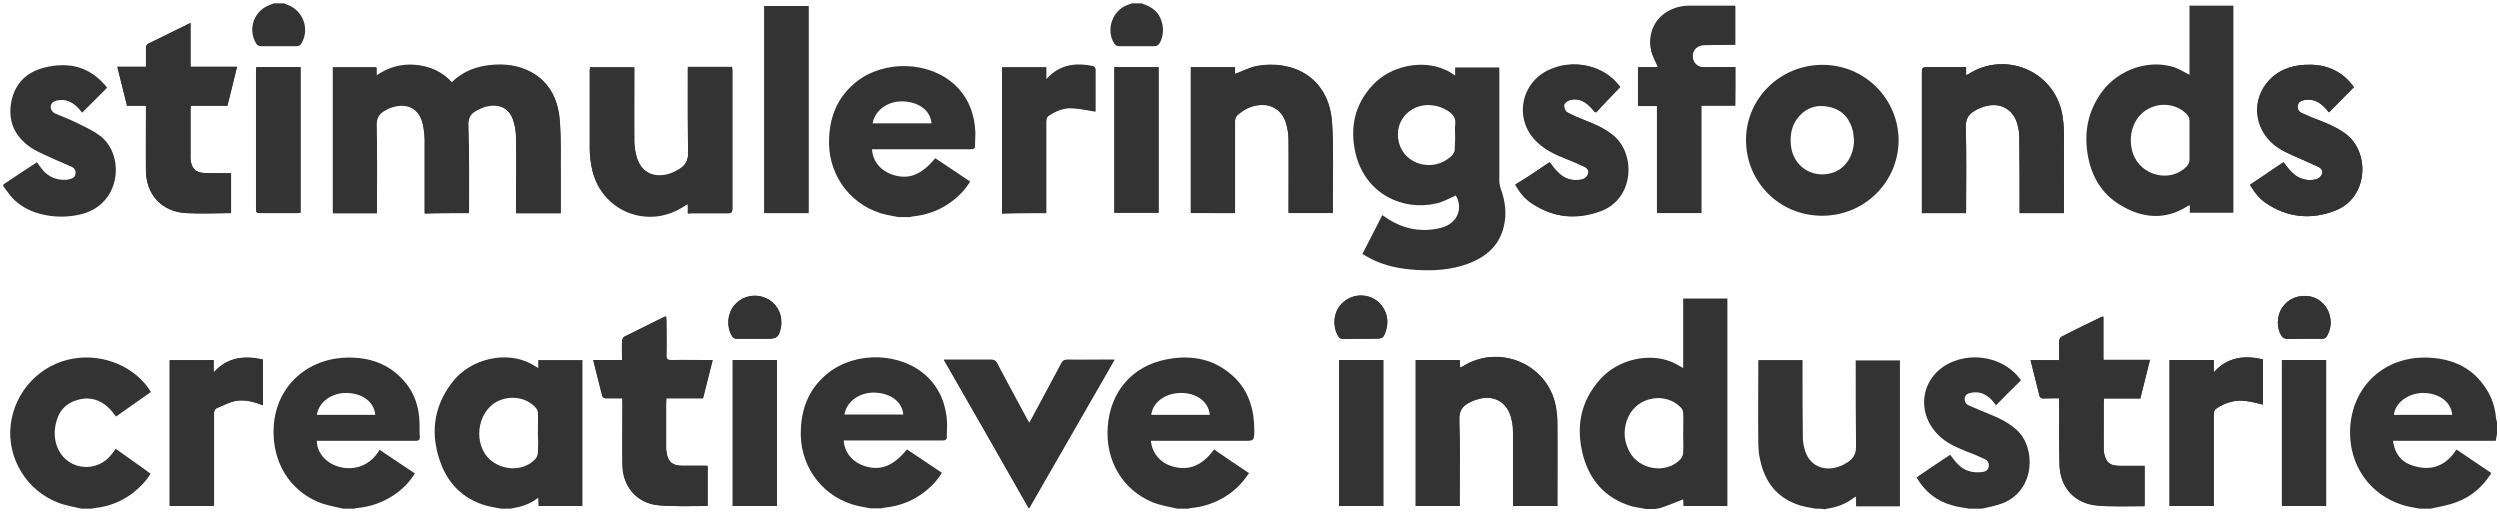 <?xml version="1.0" encoding="utf-8"?>
<!-- Generator: Adobe Illustrator 18.0.0, SVG Export Plug-In . SVG Version: 6.00 Build 0)  -->
<!DOCTYPE svg PUBLIC "-//W3C//DTD SVG 1.1//EN" "http://www.w3.org/Graphics/SVG/1.1/DTD/svg11.dtd">
<svg version="1.1" id="Layer_1" xmlns="http://www.w3.org/2000/svg" xmlns:xlink="http://www.w3.org/1999/xlink" x="0px" y="0px"
	 viewBox="0 0 752 154" enable-background="new 0 0 752 154" xml:space="preserve">
<g>
	<path fill="#333333" d="M141,64.1c0-0.2,0.1-0.4,0.1-0.5c0-8.6,0.1-17.2-0.2-25.8c-0.1-2.4,0.8-3.7,2.6-4.6c1-0.5,2-1,3.1-1.2
		c3.7-0.8,6.7,0.7,7.8,4.2c0.6,1.7,0.8,3.6,0.9,5.4c0.1,7.1,0,14.2,0,21.3c0,0.4,0,0.9,0,1.3c4.5,0,8.9,0,13.4,0c0-3.5,0-6.9,0-10.2
		c-0.1-5.9,0.2-11.9-0.3-17.8c-0.5-6.7-3.5-12.2-10.1-15.1c-3.8-1.6-7.8-1.8-11.9-1.2c-4,0.6-7.5,2.2-10.4,5
		c-3-3.2-6.6-4.9-10.9-5.2c-4.3-0.4-8.1,0.8-11.8,3.2c0-1,0-1.7,0-2.5c-4.4,0-8.8,0-13.1,0c0,14.7,0,29.2,0,43.8c4.4,0,8.8,0,13.2,0
		c0-0.6,0-1.1,0-1.5c0-8.4,0.1-16.7-0.1-25.1c0-2.1,0.8-3.4,2.5-4.3c0.7-0.4,1.4-0.8,2.2-1c4.7-1.5,8.3,0.6,9.3,5.4
		c0.3,1.4,0.4,2.9,0.5,4.4c0,6.9,0,13.8,0,20.7c0,0.5,0,0.9,0,1.5C132.3,64.1,136.7,64.1,141,64.1z"/>
	<path fill="#333333" d="M206.9,64.2c0.5,0,0.9,0,1.3,0c3.6,0,7.1,0,10.7,0c1.1,0,1.4-0.3,1.4-1.4c0-13.8,0-27.6,0-41.3
		c0-0.4,0-0.8-0.1-1.2c-4.5,0-8.8,0-13.3,0c0,0.5,0,1,0,1.5c0,8.1-0.1,16.3,0.1,24.4c0,2.2-0.8,3.6-2.5,4.7
		c-1.3,0.8-2.7,1.5-4.1,1.8c-4.4,0.9-7.6-1.1-8.9-5.4c-0.4-1.5-0.6-3-0.7-4.6c-0.1-7,0-13.9,0-20.9c0-0.5,0-0.9,0-1.4
		c-4.6,0-8.9,0-13.3,0c0,0.3-0.1,0.6-0.1,0.8c0,7.9,0,15.8,0,23.7c0,1.7,0.2,3.4,0.5,5.1c2.3,13.5,17.2,19.6,28.4,11.7
		c0.1-0.1,0.3-0.1,0.6-0.2C206.9,62.2,206.9,63.1,206.9,64.2z"/>
	<path fill="#333333" d="M439.1,152.2c0-0.5,0-1,0-1.5c0-8.2,0.2-16.3-0.1-24.5c-0.1-2.8,1.1-4.3,3.4-5.3c0.6-0.3,1.2-0.6,1.8-0.7
		c5-1.7,9.3,0.7,10.5,5.8c0.4,1.5,0.5,3.1,0.5,4.6c0.1,6.7,0,13.5,0,20.2c0,0.5,0,0.9,0,1.4c4.5,0,8.8,0,13.3,0c0-0.5,0-1,0-1.5
		c0-7.8,0-15.6,0-23.4c0-1.7-0.2-3.5-0.5-5.2c-2.5-12.7-17.1-18.8-28.1-11.8c-0.2,0.1-0.4,0.2-0.7,0.3c0-0.8-0.1-1.5-0.1-2.3
		c-4.5,0-8.8,0-13.2,0c0,14.7,0,29.3,0,43.9C430.2,152.2,434.6,152.2,439.1,152.2z"/>
	<path fill="#333333" d="M371.5,64.1c0-0.5,0-1,0-1.5c0-8.7,0-17.4,0-26.2c0-0.6,0.2-1.3,0.6-1.7c1.4-1.4,3.2-2.4,5.2-2.9
		c4.5-1.2,8.3,0.9,9.6,5.4c0.5,1.6,0.7,3.4,0.7,5.1c0.1,6.8,0,13.5,0,20.3c0,0.5,0,0.9,0,1.4c4.5,0,8.8,0,13.3,0c0-1,0-1.8,0-2.7
		c0-8.1,0.3-16.2-0.2-24.2c-0.9-14.5-12.5-19.1-22.5-17.3c-2.3,0.4-4.4,1.6-6.7,2.4c0-0.5,0-1.2,0-2c-4.5,0-8.9,0-13.3,0
		c0,14.7,0,29.2,0,43.8C362.7,64.1,367,64.1,371.5,64.1z"/>
	<path fill="#333333" d="M591.4,20.2c-4,0-7.9,0.1-11.8,0c-1.2,0-1.5,0.3-1.5,1.5c0,13.7,0,27.3,0,41c0,0.5,0,0.9,0,1.4
		c4.5,0,8.8,0,13.3,0c0-0.5,0-1,0-1.5c0-8.1,0.2-16.2-0.1-24.2c-0.1-2.9,1.1-4.3,3.4-5.5c0.9-0.4,1.8-0.8,2.7-1
		c4.4-1.1,8.1,0.9,9.4,5.3c0.4,1.2,0.6,2.6,0.6,3.9c0.1,7.2,0.1,14.4,0.1,21.6c0,0.5,0,0.9,0,1.4c4.5,0,8.9,0,13.3,0
		c0-0.5,0-1,0-1.4c0-7.7,0-15.4,0-23.1c0-1.8-0.2-3.6-0.5-5.3c-2.5-12.9-17.1-19.1-28.2-12c-0.2,0.1-0.4,0.2-0.7,0.3
		C591.4,21.8,591.4,21.1,591.4,20.2z"/>
	<path fill="#333333" d="M522,20.2c-3,0-5.9,0-8.7,0c-0.6,0-1.1,0-1.7-0.1c-1.7-0.4-2.6-1.9-2.5-3.7c0.1-1.6,1.4-2.8,3.3-2.9
		c2.7-0.1,5.4,0,8.1-0.1c0.5,0,0.9,0,1.4,0c0-4,0-7.8,0-11.7c-4.4,0-8.8,0-13.1,0c-0.8,0-1.5,0-2.3,0.1c-7.1,0.9-11.4,6.8-9.8,13.6
		c0.4,1.6,1.3,3.1,2,4.8c-2,0-4,0-6,0c0,3.9,0,7.7,0,11.6c1.9,0,3.8,0,5.7,0c0,10.8,0,21.5,0,32.2c4.5,0,8.9,0,13.3,0
		c0-10.8,0-21.5,0-32.3c3.5,0,6.8,0,10.2,0C522,27.9,522,24.1,522,20.2z"/>
	<path fill="#333333" d="M69.5,52.1c-0.7,0-1.2,0-1.7,0c-2.3,0-4.6,0-6.8-0.1c-2.1-0.1-3.2-1.3-3.6-3.4c-0.1-0.5-0.1-1.1-0.1-1.7
		c0-4.6,0-9.2,0-13.9c0-0.4,0-0.8,0.1-1.2c3.7,0,7.3,0,11,0c1-3.9,1.9-7.7,2.9-11.7c-4.8,0-9.3,0-14,0c0-4.4,0-8.7,0-13.2
		c-4.3,2.1-8.3,4.1-12.4,6.1c-0.7,0.3-1,0.7-1,1.5c0.1,1.8,0,3.6,0,5.6c-2.9,0-5.7,0-8.6,0c1,4,2,7.8,2.9,11.7c2,0,3.8,0,5.7,0
		c0,0.6,0,1,0,1.5c0,6.1,0,12.1,0,18.2C44,58.7,48.8,63.7,56,64.1c4.4,0.2,8.8,0.1,13.2,0c0.1,0,0.2-0.1,0.3-0.1
		C69.5,60.1,69.5,56.1,69.5,52.1z"/>
	<path fill="#333333" d="M619.4,119.8c0,0.7,0,1.2,0,1.7c0,6.1-0.1,12.2,0.1,18.3c0.1,6.8,4.5,11.7,11.3,12.3
		c4.7,0.4,9.4,0.2,14.1,0.2c0.1,0,0.1-0.1,0.2-0.1c0-4,0-7.9,0-12c-2.5,0-4.9,0-7.4,0c-1.6,0-3.2-0.2-4.1-1.8
		c-0.5-0.9-0.8-2.1-0.8-3.2c-0.1-4.7,0-9.5,0-14.2c0-0.3,0.1-0.7,0.1-1.1c3.7,0,7.3,0,10.9,0c1-3.9,1.9-7.6,2.9-11.6
		c-4.8,0-9.3,0-14,0c0-4.4,0-8.7,0-13c-0.3,0.1-0.5,0.1-0.6,0.1c-4,2-8.1,4-12.1,6c-0.3,0.2-0.6,0.8-0.6,1.2c-0.1,1.9,0,3.7,0,5.8
		c-3,0-5.7,0-8.6,0c0.9,3.7,1.8,7.3,2.7,10.8c0.1,0.3,0.6,0.7,1,0.7C616.1,119.8,617.7,119.8,619.4,119.8z"/>
	<path fill="#333333" d="M187.2,119.8c0,0.6,0,1.1,0,1.6c0,6.2-0.1,12.3,0,18.5c0.1,6.6,4.5,11.6,11,12.1c4.8,0.4,9.6,0.2,14.4,0.2
		c0.1,0,0.1-0.1,0.2-0.2c0-1.9,0-3.9,0-5.9c0-2,0-4,0-5.9c-0.2-0.1-0.3-0.1-0.4-0.1c-2.4,0-4.8,0-7.2,0c-3.1,0-4.4-1.3-4.8-4.3
		c0-0.4-0.1-0.8-0.1-1.2c0-4.4,0-8.8,0-13.3c0-0.5,0-0.9,0.1-1.5c3.7,0,7.4,0,11,0c1-3.9,1.9-7.6,2.9-11.5c-0.7,0-1.1,0-1.5,0
		c-3.7,0-7.3,0-11,0c-1.1,0-1.5-0.2-1.4-1.4c0.1-3.5,0-6.9,0-10.4c0-0.4,0-0.8-0.1-1.3c-0.2,0-0.4,0-0.5,0.1c-4,2-8.1,4-12.1,6
		c-0.3,0.2-0.6,0.8-0.6,1.2c-0.1,1.9,0,3.7,0,5.8c-2.9,0-5.7,0-8.7,0c1,3.8,1.8,7.4,2.8,11c0.1,0.2,0.6,0.5,0.9,0.5
		C183.8,119.8,185.4,119.8,187.2,119.8z"/>
	<path fill="#333333" d="M676.8,55.6c1.3,2.2,2.7,4.1,4.7,5.4c6.6,4.5,13.8,5.2,21.1,2.3c10-4,10.3-17.9,2.8-23.2
		c-2.6-1.9-5.6-3.1-8.5-4.2c-1.5-0.6-3-1.2-4.5-1.9c-0.9-0.4-1.4-1.2-1.2-2.3c0.2-1,1-1.4,1.9-1.6c2.6-0.5,4.6,0.5,6.3,2.3
		c0.4,0.5,0.8,0.9,1.2,1.4c2.5-2.5,4.9-5,7.5-7.6c-0.4-0.5-0.8-1.1-1.3-1.6c-3.6-4-8.3-5.4-13.5-5.1c-4.6,0.2-8.6,1.9-11.5,5.6
		c-4.8,6.1-3.2,14.9,3.6,19.4c2.6,1.7,5.6,2.7,8.5,4.1c1.2,0.6,2.5,1.1,3.7,1.7c0.8,0.4,1.3,1.3,0.9,2.1c-0.3,0.6-1,1.3-1.6,1.5
		c-2.8,0.7-5.3,0-7.4-2c-0.9-0.9-1.7-2-2.6-3.1C683.6,51,680.3,53.3,676.8,55.6z"/>
	<path fill="#333333" d="M466.1,48.8c-3.3,2.3-6.7,4.5-10.1,6.8c1.3,2.3,2.8,4.2,4.9,5.6c6.5,4.4,13.5,5,20.7,2.3
		c10.1-3.8,10.6-17.6,3.3-23.1c-2.5-1.9-5.3-3.1-8.1-4.2c-1.8-0.7-3.6-1.4-5.3-2.4c-0.6-0.3-1-1.4-1-2.1c0.1-0.6,0.9-1.3,1.6-1.5
		c2.2-0.7,4.2,0,5.9,1.5c0.7,0.6,1.3,1.4,2.1,2.2c2.4-2.6,4.8-5.1,7.3-7.7c0,0-0.1-0.2-0.2-0.3c-4.7-6.3-14-8.3-21.4-4.6
		c-8.4,4.2-10,15.2-3.1,21.6c2.5,2.3,5.5,3.7,8.7,5c1.9,0.7,3.7,1.5,5.5,2.4c0.9,0.4,1.4,1.3,1,2.2c-0.3,0.6-1,1.3-1.6,1.5
		c-3,0.7-5.7-0.1-7.8-2.4C467.5,50.7,466.9,49.7,466.1,48.8z"/>
	<path fill="#333333" d="M283.9,108.2c8.6,15,17.1,29.8,25.7,44.7c8.6-15,17.1-29.7,25.7-44.7c-0.7,0-1.1,0-1.4,0
		c-4.3,0-8.5,0-12.8,0c-0.9,0-1.3,0.3-1.7,1.1c-3,5.6-6,11.2-9,16.8c-0.2,0.4-0.4,0.7-0.7,1.2c-0.3-0.5-0.5-0.9-0.7-1.2
		c-3-5.6-6.1-11.2-9-16.8c-0.4-0.8-0.9-1.1-1.7-1.1c-4.3,0-8.5,0-12.8,0C285,108.2,284.6,108.2,283.9,108.2z"/>
	<path fill="#333333" d="M243.2,64.1c0-20.9,0-41.6,0-62.3c-4.5,0-8.8,0-13.3,0c0,20.8,0,41.5,0,62.3
		C234.4,64.1,238.7,64.1,243.2,64.1z"/>
	<path fill="#333333" d="M652.6,108.3c0,14.7,0,29.3,0,43.9c4.5,0,8.9,0,13.3,0c0-0.6,0-1.1,0-1.5c0-8.7,0-17.4,0-26.2
		c0-0.8,0.2-1.3,0.9-1.7c2.6-1.7,5.5-2.6,8.6-2.2c1.8,0.2,3.5,0.7,5.3,1.1c0-4.5,0-9,0-13.6c-5.5-1.3-10.6-0.8-14.8,3.9
		c0-1.5,0-2.6,0-3.7C661.4,108.3,657.1,108.3,652.6,108.3z"/>
	<path fill="#333333" d="M79.1,121.9c0-4.7,0-9.2,0-13.8c-5.5-1.2-10.6-0.8-14.8,3.9c0-1.5,0-2.6,0-3.7c-4.5,0-8.9,0-13.2,0
		c0,14.7,0,29.3,0,43.8c4.5,0,8.8,0,13.3,0c0-0.6,0-1,0-1.5c0-8.7,0-17.4,0-26.2c0-0.8,0.2-1.4,0.9-1.7c1.8-0.7,3.5-1.6,5.3-2.1
		C73.4,120.1,76.2,120.8,79.1,121.9z"/>
	<path fill="#333333" d="M314.7,64.1c0-0.6,0-1.1,0-1.6c0-8.6,0-17.3,0-25.9c0-1,0.3-1.5,1.1-2c2.1-1.3,4.3-2.2,6.8-2
		c2.3,0.1,4.5,0.6,6.9,1c-0.1,0.2,0,0.1,0,0.1c0-4.3,0-8.5,0-12.8c0-0.3-0.4-0.7-0.6-0.8c-4.5-1-8.7-0.8-12.5,2.3
		c-0.5,0.4-1,0.9-1.7,1.6c0-1.4,0-2.5,0-3.6c-4.5,0-8.9,0-13.3,0c0,14.7,0,29.2,0,43.9C305.8,64.1,310.2,64.1,314.7,64.1z"/>
	<path fill="#333333" d="M233.7,152.2c0-14.7,0-29.3,0-43.9c-4.5,0-8.9,0-13.3,0c0,14.7,0,29.3,0,43.9
		C224.9,152.2,229.2,152.2,233.7,152.2z"/>
	<path fill="#333333" d="M416.1,152.2c0-14.7,0-29.3,0-43.9c-4.5,0-8.9,0-13.3,0c0,14.7,0,29.3,0,43.9
		C407.2,152.2,411.6,152.2,416.1,152.2z"/>
	<path fill="#333333" d="M686.4,108.3c0,14.7,0,29.3,0,43.9c4.5,0,8.8,0,13.3,0c0-14.7,0-29.2,0-43.9
		C695.3,108.3,690.9,108.3,686.4,108.3z"/>
	<path fill="#333333" d="M335.2,20.2c0,14.7,0,29.2,0,43.8c4.5,0,8.9,0,13.3,0c0-14.7,0-29.2,0-43.8C344,20.2,339.7,20.2,335.2,20.2
		z"/>
	<path fill="#333333" d="M77.1,20.2c0,0.4-0.1,0.7-0.1,1c0,13.9,0,27.9,0,41.8c0,0.9,0.3,1.1,1.2,1.1c3.8,0,7.5,0,11.3,0
		c0.3,0,0.6-0.1,0.9-0.1c0-14.6,0-29.2,0-43.8C85.9,20.2,81.6,20.2,77.1,20.2z"/>
	<path fill="#333333" d="M693.1,101.9c1.8,0,3.6,0,5.4,0c0.7,0,1.2-0.3,1.5-0.9c1-1.8,1.3-3.6,0.9-5.6c-0.5-3-3-5.6-5.9-6.2
		c-3.4-0.7-6.6,0.5-8.5,3.3c-1.7,2.5-1.8,6.3-0.1,8.7c0.3,0.4,0.9,0.7,1.3,0.7C689.5,102,691.3,101.9,693.1,101.9z"/>
	<path fill="#333333" d="M227.1,101.9c1.3,0,2.6,0,3.8,0c2.7,0,3.4-0.6,3.9-3.3c0.2-0.8,0.2-1.7,0.1-2.6c-0.3-3.2-2.5-5.8-5.6-6.7
		c-3.2-0.9-6.6,0.2-8.6,2.7c-2,2.6-2.2,6.3-0.6,9c0.4,0.7,0.9,0.9,1.6,0.9C223.6,101.9,225.4,101.9,227.1,101.9z"/>
	<path fill="#333333" d="M409.3,101.9c1.4,0,2.9,0,4.3,0c2.3,0,2.6-0.2,3.3-2.4c0.1-0.5,0.3-0.9,0.3-1.4c0.6-3.4-1.3-6.9-4.4-8.4
		c-3.3-1.5-7-0.8-9.5,2c-2.2,2.4-2.5,6.5-0.8,9.4c0.4,0.6,0.8,0.9,1.5,0.9C405.8,101.9,407.6,101.9,409.3,101.9z"/>
	<path fill="#333333" d="M546.1,153c-1.5-0.3-3-0.5-4.4-0.9c-7.1-2.1-10.9-7.1-12.3-14c-0.4-1.7-0.5-3.6-0.5-5.3
		c-0.1-7.7,0-15.4,0-23.1c0-0.4,0-0.9,0-1.4c4.5,0,8.8,0,13.3,0c0,0.5,0,1,0,1.5c0,7.3,0,14.6,0.1,21.9c0,1.3,0.3,2.7,0.7,4
		c1.5,4.6,6,6.4,10.8,4.4c0.8-0.3,1.5-0.8,2.2-1.2c1.5-1.1,2.3-2.4,2.3-4.5c-0.1-8.1-0.1-16.2-0.1-24.3c0-0.5,0-1,0-1.7
		c4.4,0,8.8,0,13.3,0c0,14.6,0,29.2,0,43.9c-4.4,0-8.8,0-13.2,0c0-1,0-1.9,0-2.9c-0.3,0.1-0.4,0.1-0.5,0.2c-2.4,1.9-5.2,3-8.2,3.4
		c-0.2,0-0.4,0.1-0.6,0.2C548,153,547,153,546.1,153z"/>
	<path fill="#333333" d="M24.5,153c-2.4-0.6-4.8-0.9-7-1.8C8,147.6,2.1,137.8,3.2,127.9c1.2-10.3,9-18.5,19.2-20.1
		c9.1-1.4,18.5,2.7,23,10.1c-3.5,2.5-7,4.9-10.5,7.4c-0.8-1-1.4-1.9-2.3-2.7c-3-2.8-6.5-3.4-10.2-2c-3.9,1.5-5.5,4.7-5.9,8.7
		c-0.2,2.1,0.2,4.1,1.1,6c3.1,6.3,11.8,7,16.1,1.2c0.4-0.5,0.7-1,1.1-1.5c3.5,2.5,7,4.9,10.5,7.5c-1.5,2.4-3.4,4.3-5.6,6
		c-3.3,2.4-7,3.9-11.1,4.3c-0.3,0-0.5,0.1-0.8,0.2C26.7,153,25.6,153,24.5,153z"/>
	<path fill="#333333" d="M1,55.5c3.3-2.2,6.7-4.5,10.1-6.7c0.5,0.7,0.9,1.3,1.4,1.9c1.8,2.4,4.3,3.5,7.3,3.4c0.4,0,0.7-0.1,1.1-0.2
		c0.9-0.2,1.7-0.6,1.8-1.6c0.2-1.1-0.4-1.8-1.3-2.2c-1.5-0.7-3.1-1.3-4.6-2c-2.5-1.2-5.2-2.2-7.5-3.7c-4.9-3.3-7-8-5.9-13.8
		c1.1-5.6,4.7-9,10.1-10.3c6.9-1.7,13.1-0.4,18,5.2c0.3,0.3,0.5,0.6,0.7,0.9c-2.5,2.5-5,5-7.5,7.5c-0.3-0.3-0.5-0.7-0.8-1
		c-1.8-2-3.9-3.3-6.7-2.7c-0.9,0.2-1.7,0.6-1.9,1.6c-0.2,1,0.3,1.8,1.2,2.3c2.1,0.9,4.2,1.7,6.3,2.7c2.4,1.2,4.9,2.3,7.1,3.9
		c7.2,5.2,6.8,18.6-3,22.9c-6,2.6-17.3,2.4-23.2-4.1c-1-1.1-1.8-2.3-2.7-3.5C1,55.6,1,55.6,1,55.5z"/>
	<path fill="#333333" d="M592.3,153c-1.7-0.3-3.5-0.5-5.1-1c-4.7-1.3-8.2-4.1-10.7-8.4c3.4-2.3,6.7-4.6,10.1-6.8
		c0.8,1,1.5,2,2.3,2.8c2,2.1,4.5,2.7,7.3,2.4c0.9-0.1,1.8-0.5,2-1.6c0.2-1.1-0.3-1.9-1.2-2.3c-1.9-0.9-3.8-1.7-5.7-2.4
		c-3-1.2-5.9-2.5-8.2-4.8c-7.4-7.3-5-18.7,4.8-22.3c7.2-2.7,15.6-0.3,19.8,5.5c0.1,0.1,0.1,0.2,0.2,0.3c-2.5,2.5-5,4.9-7.5,7.5
		c-0.4-0.5-0.8-1-1.2-1.5c-1.7-1.8-3.6-2.7-6.1-2.3c-1,0.2-1.9,0.5-2.1,1.6c-0.2,1.1,0.4,1.9,1.3,2.3c2,0.9,4.1,1.7,6.2,2.6
		c3,1.2,5.8,2.6,8.2,4.8c5.6,5.1,5.7,17.8-4.1,21.9c-2,0.8-4.3,1.2-6.4,1.7C594.7,153,593.5,153,592.3,153z"/>
	<path fill="#333333" d="M85.4,1c0.4,0.2,0.8,0.3,1.2,0.5c4.6,1.7,6.6,7.3,4.1,11.5c-0.4,0.7-0.8,0.9-1.6,0.9c-3.5,0-7,0-10.5,0
		c-0.8,0-1.2-0.3-1.6-0.9c-2.6-4.4-0.5-10,4.4-11.6c0.3-0.1,0.6-0.3,1-0.4C83.3,1,84.3,1,85.4,1z"/>
	<path fill="#333333" d="M343.3,1c1.9,0.6,3.6,1.4,4.9,3c1.9,2.6,2.2,6.3,0.6,9c-0.4,0.6-0.8,0.9-1.6,0.9c-3.5,0-7,0-10.5,0
		c-0.8,0-1.2-0.3-1.6-0.9c-2.5-4.1-0.5-9.8,4-11.5c0.5-0.2,1-0.3,1.4-0.5C341.4,1,342.3,1,343.3,1z"/>
	<path fill="#333333" d="M141,64.1c-4.4,0-8.8,0-13.3,0c0-0.5,0-1,0-1.5c0-6.9,0-13.8,0-20.7c0-1.5-0.2-2.9-0.5-4.4
		c-1-4.8-4.6-6.9-9.3-5.4c-0.8,0.2-1.5,0.6-2.2,1c-1.7,0.9-2.5,2.1-2.5,4.3c0.2,8.4,0.1,16.7,0.1,25.1c0,0.5,0,0.9,0,1.5
		c-4.4,0-8.7,0-13.2,0c0-14.6,0-29.1,0-43.8c4.3,0,8.7,0,13.1,0c0,0.8,0,1.5,0,2.5c3.7-2.5,7.5-3.6,11.8-3.2c4.3,0.4,7.9,2,10.9,5.2
		c3-2.9,6.5-4.4,10.4-5c4.1-0.6,8.1-0.4,11.9,1.2c6.6,2.8,9.5,8.3,10.1,15.1c0.5,5.9,0.2,11.9,0.3,17.8c0,3.4,0,6.8,0,10.2
		c-4.5,0-8.9,0-13.4,0c0-0.5,0-0.9,0-1.3c0-7.1,0.1-14.2,0-21.3c0-1.8-0.3-3.7-0.9-5.4c-1.1-3.5-4.1-5-7.8-4.2
		c-1.1,0.2-2.1,0.7-3.1,1.2c-1.8,1-2.7,2.2-2.6,4.6c0.3,8.6,0.2,17.2,0.2,25.8C141.1,63.7,141.1,63.9,141,64.1z"/>
	<path fill="#333333" d="M437.7,22.7c0-0.9,0-1.6,0-2.4c4.4,0,8.8,0,13.3,0c0,0.5,0,1,0,1.4c0,10.9,0,21.8,0,32.7
		c0,0.8,0.2,1.6,0.4,2.3c1.4,3.8,1.9,7.7,0.9,11.6c-1.4,5.8-5.5,9.1-10.9,11.1c-5,1.8-10.1,2.1-15.3,1.8c-4.9-0.3-9.6-1.2-14-3.5
		c-0.7-0.4-1.4-0.8-2.3-1.3c2-3.9,4-7.7,6-11.7c0.4,0.3,0.7,0.5,1,0.7c5,3.4,10.5,4.6,16.4,3.2c4.3-1,6.5-4.4,5.4-8.3
		c-0.2-0.6-0.5-1.2-0.7-1.5c-2,0.9-3.9,2-5.9,2.4c-9.7,2.3-21.4-2.6-24.3-15.3c-1.7-7.6-0.2-14.5,5.2-20.3
		c5.3-5.8,14.9-7.8,21.8-4.6C435.8,21.4,436.6,22,437.7,22.7z M437.7,40.6c0-1-0.1-1.9,0-2.9c0.4-2.4-0.9-3.7-2.8-4.7
		c-0.9-0.5-1.8-0.9-2.8-1.1c-7.1-1.7-13.1,4.1-11.3,11c1.7,6.7,10.3,9,15.6,4.2c0.8-0.7,1.3-1.5,1.2-2.7
		C437.7,43.2,437.7,41.9,437.7,40.6z"/>
	<path fill="#333333" d="M658.6,22.5c0-6.9,0-13.8,0-20.8c4.4,0,8.8,0,13.2,0c0,20.8,0,41.5,0,62.3c-4.4,0-8.7,0-13.1,0
		c0-0.7,0-1.4,0-2.2c-0.3,0-0.4,0-0.5,0.1c-6.8,4.4-13.6,3.8-20.2-0.1c-6-3.5-9.1-9.1-10.1-15.8c-1-6.6,0.3-12.8,4.3-18.3
		c5-6.9,14.4-10,22-7.4C655.6,20.8,657,21.7,658.6,22.5z M658.6,42.2c0-2,0-4,0-6c0-0.6-0.3-1.3-0.7-1.7c-2.8-3.1-7.7-3.9-11.6-1.8
		c-4.5,2.3-6.5,8.1-4.7,13.5c2.4,6.8,11.4,8.9,16.2,3.8c0.5-0.5,0.8-1.3,0.8-2C658.6,46,658.6,44.1,658.6,42.2z"/>
	<path fill="#333333" d="M548.1,64.9c-12.8,0-22.9-10.1-22.9-22.8c0-12.5,10.3-22.6,23-22.6c12.7,0,22.9,10.2,22.9,22.8
		C571,54.8,560.8,64.9,548.1,64.9z M557.7,42.2c-0.1-0.9-0.2-1.7-0.3-2.6c-0.9-3.8-3.1-6.5-7-7.4c-3.7-0.9-7,0.1-9.5,3.1
		c-2,2.4-2.5,5.4-2.2,8.4c0.6,6.1,6.1,10,12.1,8.4C554.9,51,557.6,47.1,557.7,42.2z"/>
	<path fill="#333333" d="M206.9,64.2c0-1.1,0-1.9,0-2.9c-0.3,0.1-0.5,0.1-0.6,0.2c-11.1,7.9-26,1.8-28.4-11.7
		c-0.3-1.7-0.5-3.4-0.5-5.1c0-7.9,0-15.8,0-23.7c0-0.2,0-0.5,0.1-0.8c4.4,0,8.8,0,13.3,0c0,0.5,0,0.9,0,1.4c0,7,0,13.9,0,20.9
		c0,1.5,0.2,3.1,0.7,4.6c1.2,4.3,4.5,6.3,8.9,5.4c1.4-0.3,2.9-1,4.1-1.8c1.6-1,2.5-2.5,2.5-4.7c-0.1-8.1-0.1-16.2-0.1-24.4
		c0-0.5,0-0.9,0-1.5c4.5,0,8.9,0,13.3,0c0,0.4,0.1,0.8,0.1,1.2c0,13.8,0,27.6,0,41.3c0,1.1-0.3,1.4-1.4,1.4c-3.6-0.1-7.1,0-10.7,0
		C207.8,64.2,207.4,64.2,206.9,64.2z"/>
	<path fill="#333333" d="M439.1,152.2c-4.5,0-8.9,0-13.3,0c0-14.6,0-29.2,0-43.9c4.4,0,8.8,0,13.2,0c0,0.8,0.1,1.5,0.1,2.3
		c0.3-0.1,0.5-0.2,0.7-0.3c11-7,25.6-0.9,28.1,11.8c0.3,1.7,0.5,3.5,0.5,5.2c0.1,7.8,0,15.6,0,23.4c0,0.5,0,0.9,0,1.5
		c-4.4,0-8.8,0-13.3,0c0-0.5,0-1,0-1.4c0-6.7,0-13.5,0-20.2c0-1.5-0.1-3.1-0.5-4.6c-1.2-5.2-5.4-7.5-10.5-5.8
		c-0.6,0.2-1.2,0.5-1.8,0.7c-2.2,1.1-3.5,2.5-3.4,5.3c0.2,8.2,0.1,16.3,0.1,24.5C439.1,151.2,439.1,151.7,439.1,152.2z"/>
	<path fill="#333333" d="M371.5,64.1c-4.5,0-8.9,0-13.3,0c0-14.6,0-29.2,0-43.8c4.4,0,8.8,0,13.3,0c0,0.8,0,1.5,0,2
		c2.2-0.8,4.4-2,6.7-2.4c10-1.8,21.6,2.8,22.5,17.3c0.5,8.1,0.1,16.2,0.2,24.2c0,0.9,0,1.7,0,2.7c-4.5,0-8.8,0-13.3,0
		c0-0.5,0-1,0-1.4c0-6.8,0-13.5,0-20.3c0-1.7-0.2-3.4-0.7-5.1c-1.2-4.5-5.1-6.5-9.6-5.4c-2,0.5-3.7,1.5-5.2,2.9
		c-0.4,0.4-0.6,1.1-0.6,1.7c0,8.7,0,17.4,0,26.2C371.5,63.1,371.5,63.6,371.5,64.1z"/>
	<path fill="#333333" d="M591.4,20.2c0,0.9,0,1.6,0,2.4c0.3-0.1,0.5-0.2,0.7-0.3c11.1-7.1,25.8-1,28.2,12c0.3,1.7,0.5,3.6,0.5,5.3
		c0.1,7.7,0,15.4,0,23.1c0,0.4,0,0.9,0,1.4c-4.4,0-8.8,0-13.3,0c0-0.5,0-0.9,0-1.4c0-7.2,0-14.4-0.1-21.6c0-1.3-0.3-2.6-0.6-3.9
		c-1.3-4.3-5-6.4-9.4-5.3c-0.9,0.2-1.8,0.6-2.7,1c-2.3,1.1-3.5,2.6-3.4,5.5c0.2,8.1,0.1,16.2,0.1,24.2c0,0.5,0,0.9,0,1.5
		c-4.5,0-8.8,0-13.3,0c0-0.5,0-1,0-1.4c0-13.7,0-27.3,0-41c0-1.2,0.3-1.6,1.5-1.5C583.5,20.2,587.3,20.2,591.4,20.2z"/>
	<path fill="#333333" d="M522,20.2c0,3.9,0,7.7,0,11.6c-3.4,0-6.7,0-10.2,0c0,10.8,0,21.5,0,32.3c-4.5,0-8.8,0-13.3,0
		c0-10.7,0-21.4,0-32.2c-2,0-3.8,0-5.7,0c0-3.9,0-7.7,0-11.6c2,0,4,0,6,0c-0.7-1.7-1.6-3.2-2-4.8c-1.6-6.8,2.7-12.7,9.8-13.6
		c0.8-0.1,1.5-0.1,2.3-0.1c4.3,0,8.7,0,13.1,0c0,3.9,0,7.7,0,11.7c-0.5,0-1,0-1.4,0c-2.7,0-5.4,0-8.1,0.1c-1.9,0.1-3.1,1.3-3.3,2.9
		c-0.2,1.8,0.8,3.3,2.5,3.7c0.5,0.1,1.1,0.1,1.7,0.1C516.1,20.2,519,20.2,522,20.2z"/>
	<path fill="#333333" d="M69.5,52.1c0,4.1,0,8,0,11.9c-0.1,0.1-0.2,0.1-0.3,0.1c-4.4,0-8.8,0.2-13.2,0c-7.2-0.4-11.9-5.4-12.1-12.6
		c-0.1-6.1,0-12.1,0-18.2c0-0.5,0-0.9,0-1.5c-1.9,0-3.7,0-5.7,0c-1-3.9-1.9-7.7-2.9-11.7c2.9,0,5.7,0,8.6,0c0-1.9,0-3.7,0-5.6
		c0-0.8,0.3-1.2,1-1.5c4.1-2,8.1-4,12.4-6.1c0,4.5,0,8.8,0,13.2c4.7,0,9.2,0,14,0c-1,4-1.9,7.8-2.9,11.7c-3.7,0-7.3,0-11,0
		c0,0.4-0.1,0.8-0.1,1.2c0,4.6,0,9.2,0,13.9c0,0.6,0,1.1,0.1,1.7c0.4,2,1.5,3.2,3.6,3.4c2.3,0.2,4.5,0.1,6.8,0.1
		C68.3,52.1,68.8,52.1,69.5,52.1z"/>
	<path fill="#333333" d="M619.4,119.8c-1.7,0-3.3,0-4.9,0c-0.4,0-0.9-0.4-1-0.7c-0.9-3.5-1.8-7.1-2.7-10.8c2.9,0,5.7,0,8.6,0
		c0-2,0-3.9,0-5.8c0-0.4,0.3-1,0.6-1.2c4-2.1,8-4,12.1-6c0.1-0.1,0.3-0.1,0.6-0.1c0,4.3,0,8.6,0,13c4.7,0,9.2,0,14,0
		c-1,4-1.9,7.8-2.9,11.6c-3.7,0-7.2,0-10.9,0c0,0.4-0.1,0.8-0.1,1.1c0,4.7,0,9.5,0,14.2c0,1.1,0.3,2.2,0.8,3.2
		c0.8,1.6,2.5,1.7,4.1,1.8c2.4,0,4.9,0,7.4,0c0,4.1,0,8,0,12c-0.1,0-0.1,0.1-0.2,0.1c-4.7,0-9.4,0.2-14.1-0.2
		c-6.8-0.6-11.1-5.5-11.3-12.3c-0.1-6.1,0-12.2-0.1-18.3C619.4,121,619.4,120.5,619.4,119.8z"/>
	<path fill="#333333" d="M187.2,119.8c-1.8,0-3.4,0-5,0c-0.3,0-0.8-0.3-0.9-0.5c-0.9-3.6-1.8-7.2-2.8-11c2.9,0,5.8,0,8.7,0
		c0-2,0-3.9,0-5.8c0-0.4,0.3-1,0.6-1.2c4-2,8.1-4,12.1-6c0.1,0,0.2,0,0.5-0.1c0,0.5,0.1,0.9,0.1,1.3c0,3.5,0.1,6.9,0,10.4
		c0,1.1,0.4,1.4,1.4,1.4c3.7-0.1,7.3,0,11,0c0.4,0,0.9,0,1.5,0c-1,3.9-1.9,7.7-2.9,11.5c-3.6,0-7.3,0-11,0c0,0.6-0.1,1-0.1,1.5
		c0,4.4,0,8.8,0,13.3c0,0.4,0,0.8,0.1,1.2c0.3,3,1.7,4.3,4.8,4.3c2.4,0,4.8,0,7.2,0c0.1,0,0.1,0,0.4,0.1c0,1.9,0,3.9,0,5.9
		c0,2,0,4,0,5.9c-0.1,0.1-0.2,0.2-0.2,0.2c-4.8,0-9.6,0.2-14.4-0.2c-6.5-0.5-10.9-5.5-11-12.1c-0.1-6.2,0-12.3,0-18.5
		C187.2,120.9,187.2,120.4,187.2,119.8z"/>
	<path fill="#333333" d="M676.8,55.6c3.4-2.3,6.7-4.6,10-6.8c0.9,1.1,1.6,2.2,2.6,3.1c2.1,2,4.6,2.7,7.4,2c0.6-0.2,1.4-0.8,1.6-1.5
		c0.4-0.8-0.1-1.7-0.9-2.1c-1.2-0.6-2.4-1.1-3.7-1.7c-2.8-1.3-5.9-2.4-8.5-4.1c-6.9-4.5-8.4-13.3-3.6-19.4c2.9-3.7,6.9-5.3,11.5-5.6
		c5.2-0.3,9.9,1.1,13.5,5.1c0.5,0.6,1,1.2,1.3,1.6c-2.5,2.6-5,5.1-7.5,7.6c-0.4-0.5-0.8-1-1.2-1.4c-1.7-1.8-3.8-2.8-6.3-2.3
		c-0.9,0.2-1.7,0.6-1.9,1.6c-0.2,1,0.3,1.8,1.2,2.3c1.5,0.7,3,1.4,4.5,1.9c3,1.1,5.9,2.4,8.5,4.2c7.6,5.3,7.3,19.2-2.8,23.2
		c-7.3,2.9-14.5,2.2-21.1-2.3C679.6,59.6,678.1,57.8,676.8,55.6z"/>
	<path fill="#333333" d="M466.1,48.8c0.8,1,1.4,1.9,2.1,2.7c2.1,2.3,4.8,3.1,7.8,2.4c0.6-0.2,1.4-0.8,1.6-1.5c0.4-0.9-0.1-1.8-1-2.2
		c-1.8-0.8-3.6-1.7-5.5-2.4c-3.1-1.2-6.2-2.6-8.7-5c-6.9-6.4-5.3-17.4,3.1-21.6c7.4-3.7,16.7-1.7,21.4,4.6c0.1,0.2,0.2,0.3,0.2,0.3
		c-2.5,2.6-4.9,5.2-7.3,7.7c-0.8-0.8-1.4-1.6-2.1-2.2c-1.7-1.5-3.6-2.2-5.9-1.5c-0.6,0.2-1.5,0.9-1.6,1.5c-0.1,0.7,0.4,1.7,1,2.1
		c1.7,0.9,3.5,1.7,5.3,2.4c2.9,1.1,5.7,2.3,8.1,4.2c7.3,5.5,6.8,19.2-3.3,23.1c-7.2,2.7-14.2,2.1-20.7-2.3c-2.1-1.4-3.6-3.3-4.9-5.6
		C459.5,53.3,462.8,51,466.1,48.8z"/>
	<path fill="#333333" d="M283.9,108.2c0.6,0,1,0,1.4,0c4.3,0,8.5,0,12.8,0c0.9,0,1.3,0.3,1.7,1.1c3,5.6,6,11.2,9,16.8
		c0.2,0.3,0.4,0.7,0.7,1.2c0.3-0.5,0.5-0.8,0.7-1.2c3-5.6,6-11.2,9-16.8c0.4-0.7,0.8-1.1,1.7-1.1c4.3,0.1,8.5,0,12.8,0
		c0.4,0,0.8,0,1.4,0c-8.6,15-17.1,29.8-25.7,44.7C301,138,292.5,123.2,283.9,108.2z"/>
	<path fill="#333333" d="M243.2,64.1c-4.4,0-8.8,0-13.3,0c0-20.8,0-41.5,0-62.3c4.4,0,8.8,0,13.3,0
		C243.2,22.5,243.2,43.2,243.2,64.1z"/>
	<path fill="#333333" d="M652.6,108.3c4.4,0,8.8,0,13.3,0c0,1.1,0,2.2,0,3.7c4.3-4.7,9.3-5.1,14.8-3.9c0,4.6,0,9.1,0,13.6
		c-1.7-0.4-3.5-0.9-5.3-1.1c-3.1-0.4-6,0.5-8.6,2.2c-0.6,0.4-0.9,0.9-0.9,1.7c0,8.7,0,17.4,0,26.2c0,0.5,0,1,0,1.5
		c-4.5,0-8.9,0-13.3,0C652.6,137.6,652.6,123,652.6,108.3z"/>
	<path fill="#333333" d="M79.1,121.9c-2.8-1.1-5.7-1.9-8.6-1.2c-1.8,0.4-3.5,1.3-5.3,2.1c-0.7,0.3-0.9,0.9-0.9,1.7
		c0,8.7,0,17.4,0,26.2c0,0.5,0,1,0,1.5c-4.4,0-8.8,0-13.3,0c0-14.6,0-29.1,0-43.8c4.4,0,8.7,0,13.2,0c0,1.1,0,2.2,0,3.7
		c4.3-4.7,9.3-5.1,14.8-3.9C79.1,112.7,79.1,117.3,79.1,121.9z"/>
	<path fill="#333333" d="M314.7,64.1c-4.5,0-8.9,0-13.3,0c0-14.6,0-29.2,0-43.9c4.4,0,8.7,0,13.3,0c0,1.1,0,2.2,0,3.6
		c0.7-0.7,1.2-1.2,1.7-1.6c3.7-3,8-3.3,12.5-2.3c0.3,0.1,0.6,0.5,0.6,0.8c0,4.3,0,8.5,0,12.8c0,0.1-0.1,0.1,0-0.1
		c-2.4-0.3-4.6-0.8-6.9-1c-2.4-0.1-4.7,0.8-6.8,2c-0.8,0.5-1.1,1.1-1.1,2c0,8.6,0,17.3,0,25.9C314.7,63,314.7,63.5,314.7,64.1z"/>
	<path fill="#333333" d="M233.7,152.2c-4.5,0-8.8,0-13.3,0c0-14.6,0-29.2,0-43.9c4.4,0,8.8,0,13.3,0
		C233.7,122.9,233.7,137.5,233.7,152.2z"/>
	<path fill="#333333" d="M416.1,152.2c-4.5,0-8.8,0-13.3,0c0-14.6,0-29.2,0-43.9c4.4,0,8.8,0,13.3,0
		C416.1,122.9,416.1,137.5,416.1,152.2z"/>
	<path fill="#333333" d="M686.4,108.3c4.4,0,8.8,0,13.3,0c0,14.7,0,29.2,0,43.9c-4.4,0-8.8,0-13.3,0
		C686.4,137.6,686.4,123,686.4,108.3z"/>
	<path fill="#333333" d="M335.2,20.2c4.5,0,8.8,0,13.3,0c0,14.6,0,29.2,0,43.8c-4.4,0-8.8,0-13.3,0
		C335.2,49.5,335.2,34.9,335.2,20.2z"/>
	<path fill="#333333" d="M77.1,20.2c4.5,0,8.8,0,13.3,0c0,14.6,0,29.2,0,43.8c-0.3,0-0.6,0.1-0.9,0.1c-3.8,0-7.5,0-11.3,0
		c-0.9,0-1.2-0.2-1.2-1.1c0-13.9,0-27.9,0-41.8C77,21,77.1,20.6,77.1,20.2z"/>
	<path fill="#333333" d="M693.1,101.9c-1.8,0-3.6,0.1-5.4,0c-0.5,0-1.1-0.4-1.3-0.7c-1.7-2.4-1.6-6.1,0.1-8.7c1.9-2.7,5.1-4,8.5-3.3
		c3,0.6,5.4,3.2,5.9,6.2c0.4,2,0,3.9-0.9,5.6c-0.3,0.6-0.8,0.9-1.5,0.9C696.7,101.9,694.9,101.9,693.1,101.9z"/>
	<path fill="#333333" d="M227.1,101.9c-1.8,0-3.5,0-5.3,0c-0.8,0-1.2-0.2-1.6-0.9c-1.6-2.7-1.4-6.4,0.6-9c2-2.6,5.4-3.7,8.6-2.7
		c3.1,0.9,5.3,3.5,5.6,6.7c0.1,0.9,0.1,1.8-0.1,2.6c-0.5,2.7-1.2,3.3-3.9,3.3C229.7,101.9,228.4,101.9,227.1,101.9z"/>
	<path fill="#333333" d="M409.3,101.9c-1.8,0-3.5,0-5.3,0c-0.7,0-1.2-0.2-1.5-0.9c-1.7-2.8-1.4-6.9,0.8-9.4c2.5-2.7,6.2-3.5,9.5-2
		c3.1,1.5,5,5,4.4,8.4c-0.1,0.5-0.2,0.9-0.3,1.4c-0.7,2.2-1,2.4-3.3,2.4C412.2,101.9,410.8,101.9,409.3,101.9z"/>
	<path fill="#333333" d="M506.3,89.8c0,3.5,0,7,0,10.5c0,3.4,0,6.9,0,10.4c-1.2-0.7-2.3-1.3-3.4-1.8c-6.9-2.9-16.1-0.8-21.4,5
		c-6.2,6.8-7.6,14.8-5.2,23.5c2,7.1,6.5,12.2,13.6,14.6c1.6,0.6,3.4,0.7,5.1,1.1c1,0,1.9,0,2.9,0c0.6-0.1,1.3-0.2,1.9-0.4
		c2.2-0.8,4.3-1.6,6.5-2.5c0,0.5,0.1,1.3,0.1,2c4.5,0,8.9,0,13.2,0c0-20.9,0-41.7,0-62.4C515.1,89.8,510.7,89.8,506.3,89.8z
		 M506.3,136.1c0,0.6-0.3,1.4-0.7,1.9c-4.3,4.8-12.9,3.4-15.7-2.6c-1.6-3.3-1.6-6.7-0.1-10c2.8-6.2,11.4-7.6,15.9-2.7
		c0.4,0.4,0.6,1.1,0.6,1.7c0.1,2,0,4,0,6C506.3,132.2,506.4,134.1,506.3,136.1z"/>
	<path fill="#333333" d="M161.9,108.3c0,0.8,0,1.5,0,2.4c-0.9-0.5-1.6-1-2.4-1.4c-7.4-3.8-18-1.4-23.4,5.6c-5.9,7.6-6.8,16.1-3.3,25
		c2.3,5.8,6.5,9.9,12.5,11.9c1.7,0.6,3.6,0.8,5.4,1.2c1,0,1.9,0,2.9,0c3-0.5,5.8-1.3,8.3-3.3c0,1,0.1,1.8,0.1,2.5
		c4.5,0,8.8,0,13.2,0c0-14.7,0-29.3,0-43.9C170.6,108.3,166.3,108.3,161.9,108.3z M161.8,136.1c0,0.6-0.3,1.4-0.7,1.9
		c-3.3,3.6-9.2,3.8-13.3,0.6c-5.7-4.6-4.5-14.9,2.1-18c3.9-1.8,8.6-1,11.3,2.1c0.4,0.4,0.6,1,0.6,1.6c0.1,2,0,4,0,6
		C161.9,132.2,161.9,134.1,161.8,136.1z"/>
	<path fill="#333333" d="M750.8,125.6c-0.3-3-1.2-5.9-2.8-8.4c-3.9-6.3-9.8-9.2-17.1-9.6c-13.5-0.8-23.7,8.6-24,22
		c-0.2,10.4,5.9,19.2,15.8,22.3c1.7,0.5,3.4,0.8,5.1,1.1c1.1,0,2.2,0,3.4,0c2.6-0.6,5.3-1,7.8-2c4.4-1.6,7.8-4.6,10.4-8.7
		c-3.5-2.4-7-4.7-10.5-7.1c-3.2,5-7.7,6.7-13.3,4.8c-3.4-1.1-5.3-3.7-5.8-7.4c10.3,0,20.6,0,30.9,0c0.2-0.8,0.3-1.5,0.4-2.1
		c0-1.2,0-2.4,0-3.6C750.9,126.5,750.8,126,750.8,125.6z M720.1,124.8c0.3-3.6,4.3-6.6,8.8-6.6c4.8,0,8.5,2.8,8.7,6.6
		C731.8,124.8,725.9,124.8,720.1,124.8z"/>
	<path fill="#333333" d="M371.5,113.7c-5.8-5.7-12.9-7.1-20.6-5.6c-10.4,2-17,9.8-17.7,20.4c-0.7,10,4.4,18.7,13.3,22.5
		c2.4,1,5,1.4,7.6,2c1.1,0,2.2,0,3.4,0c0.3-0.1,0.6-0.2,0.9-0.2c3.1-0.3,6.1-1.2,8.9-2.7c3.4-1.8,6.2-4.4,8.4-7.8
		c-3.6-2.4-7.1-4.7-10.5-7.1c-3.6,4.9-7.6,6.5-12.5,5.1c-3.6-1-6.2-4-6.5-7.7c0.5,0,0.9,0,1.4,0c8.9,0,17.7,0,26.6,0
		c3,0,3,0,3.1-2.9C377.3,123.6,375.9,118.1,371.5,113.7z M346.3,124.8c0.3-3.1,3.4-6.5,8.8-6.6c4.8-0.1,8.5,2.7,8.8,6.6
		C358,124.8,352.1,124.8,346.3,124.8z"/>
	<path fill="#333333" d="M126.1,125.6c-0.4-4.6-2.1-8.6-5.4-11.9c-4.7-4.8-10.6-6.4-17.1-6.1c-12.1,0.6-21,9.5-21.3,21.5
		C82,139,87,147.3,95.7,151c2.4,1,5,1.4,7.5,2c1.1,0,2.2,0,3.4,0c0.3-0.1,0.7-0.2,1-0.2c4.1-0.4,7.8-1.8,11.2-4.1
		c2.4-1.7,4.4-3.7,6-6.3c-3.6-2.4-7.1-4.7-10.6-7.1c-3.4,5.7-8.9,6.2-12.6,5c-3.6-1.1-6.3-4.2-6.3-7.7c0.5,0,0.9,0,1.4,0
		c9.4,0,18.9,0,28.3,0c0.9,0,1.3-0.2,1.3-1.2C126.1,129.5,126.3,127.6,126.1,125.6z M95.3,124.8c0.6-3.9,4.5-6.7,9-6.6
		c4.8,0.1,8.2,2.7,8.6,6.6C107.1,124.8,101.2,124.8,95.3,124.8z"/>
	<path fill="#333333" d="M278.8,113.2c-7.7-7.2-21.2-7.7-29.7-1c-5.4,4.3-7.9,10-8.2,16.8c-0.6,10.3,5.6,19.6,15.4,22.7
		c1.8,0.6,3.6,0.8,5.5,1.2c1.1,0,2.2,0,3.4,0c0.3-0.1,0.6-0.2,0.9-0.2c4.8-0.5,9-2.2,12.7-5.3c1.8-1.5,3.3-3.1,4.5-5.2
		c-3.4-2.3-6.7-4.5-10-6.7c-0.2-0.1-0.3-0.2-0.5-0.3c-4.1,5-7.9,6.5-12.7,5c-3.7-1.2-6.1-4.1-6.3-7.7c1.5,0,2.9,0,4.4,0
		c8.4,0,16.8,0,25.3,0c1,0,1.4-0.3,1.3-1.3c0-1.2,0.1-2.5,0.1-3.7C284.7,122.1,282.9,117.1,278.8,113.2z M254,124.7
		c0.6-3.9,4.6-6.8,9.2-6.6c4.8,0.2,8.2,2.8,8.5,6.6C265.7,124.7,259.9,124.7,254,124.7z"/>
	<path fill="#333333" d="M287.3,25.6c-7.7-7.2-21.2-7.7-29.7-1c-5.4,4.3-7.9,10-8.2,16.8c-0.6,10.3,5.6,19.6,15.4,22.7
		c1.8,0.6,3.6,0.8,5.5,1.2c1.1,0,2.2,0,3.4,0c0.3-0.1,0.6-0.2,0.9-0.2c4.8-0.5,9-2.2,12.7-5.3c1.8-1.5,3.3-3.1,4.5-5.2
		c-3.4-2.3-6.7-4.5-10-6.7c-0.2-0.1-0.3-0.2-0.5-0.3c-4.1,5-7.9,6.5-12.7,5c-3.7-1.2-6.1-4.1-6.3-7.7c1.5,0,2.9,0,4.4,0
		c8.4,0,16.8,0,25.3,0c1,0,1.4-0.3,1.3-1.3c0-1.2,0.1-2.5,0.1-3.7C293.2,34.5,291.4,29.5,287.3,25.6z M262.5,37.1
		c0.6-3.9,4.6-6.8,9.2-6.6c4.8,0.2,8.2,2.8,8.5,6.6C274.2,37.1,268.4,37.1,262.5,37.1z"/>
</g>
</svg>
